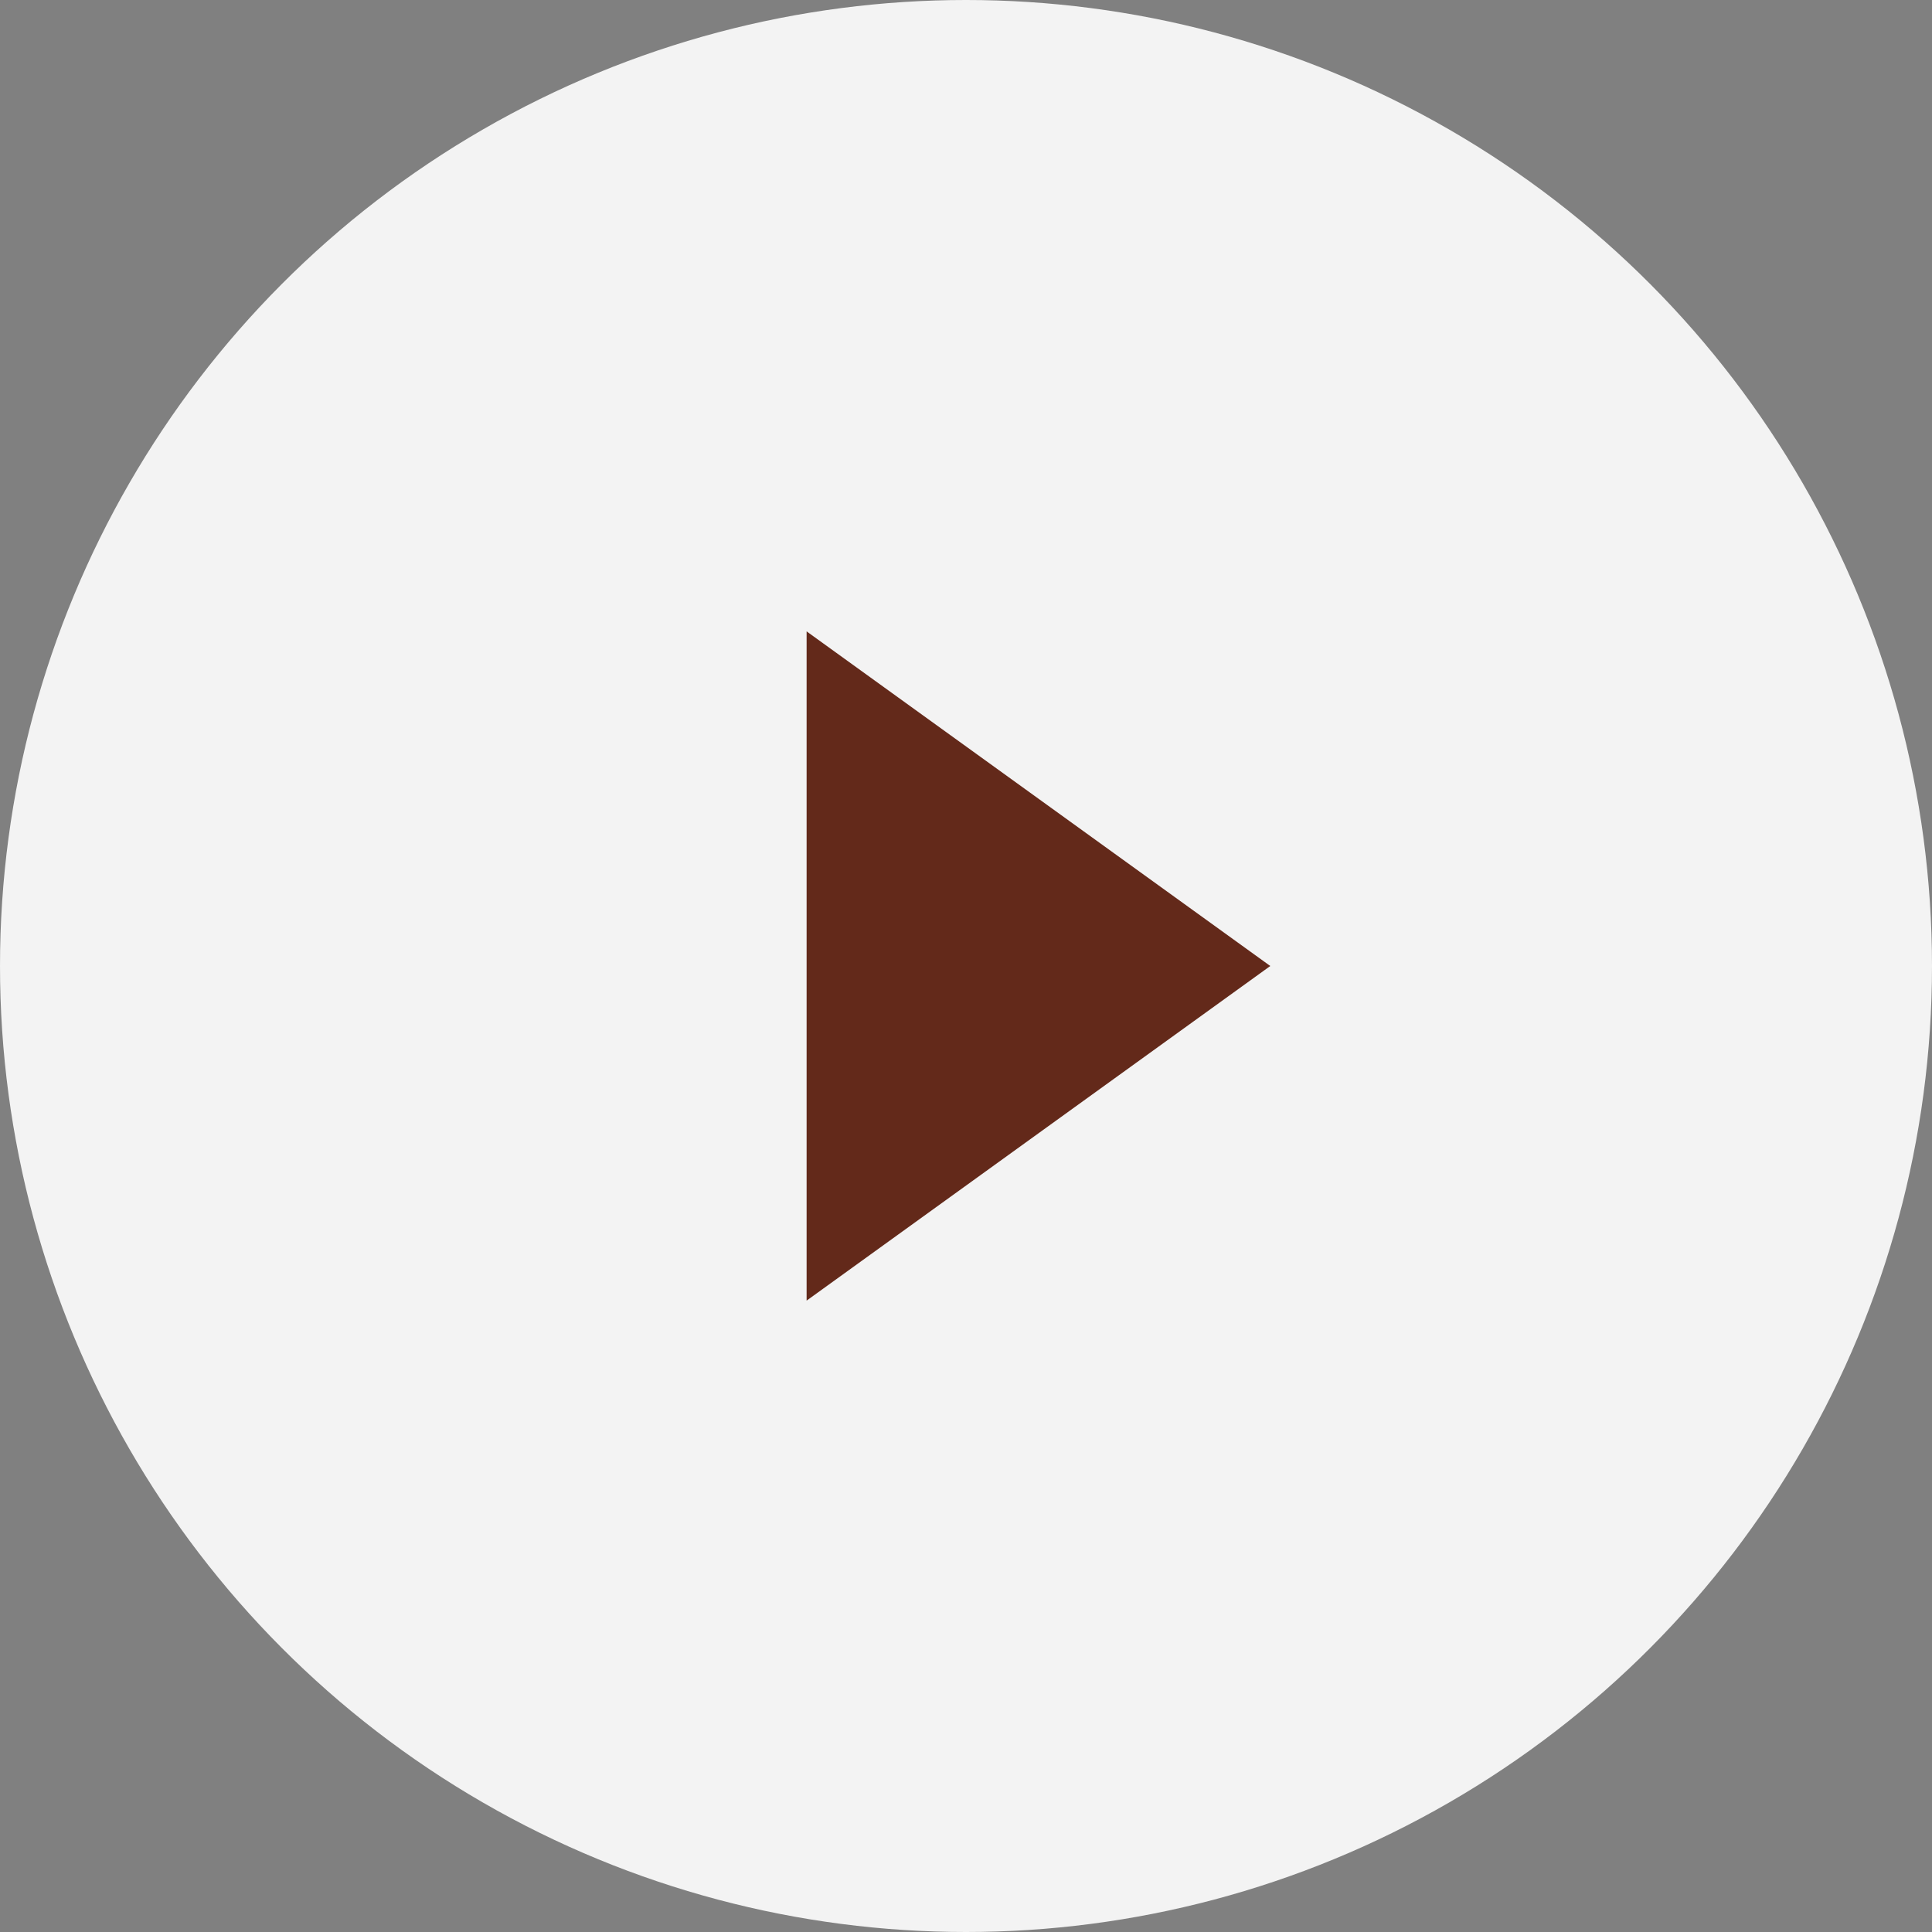 <svg width="80" height="80" viewBox="0 0 80 80" fill="none" xmlns="http://www.w3.org/2000/svg">
<rect x="0" y="0" width="80" height="80" fill="#808080" stroke="none"/>
<circle cx="40" cy="40" r="40" fill="white" fill-opacity="0.9"/>
<path d="M52.6 40L33.4 53.856L33.4 26.144L52.6 40Z" fill="#63291A"/>
</svg>
